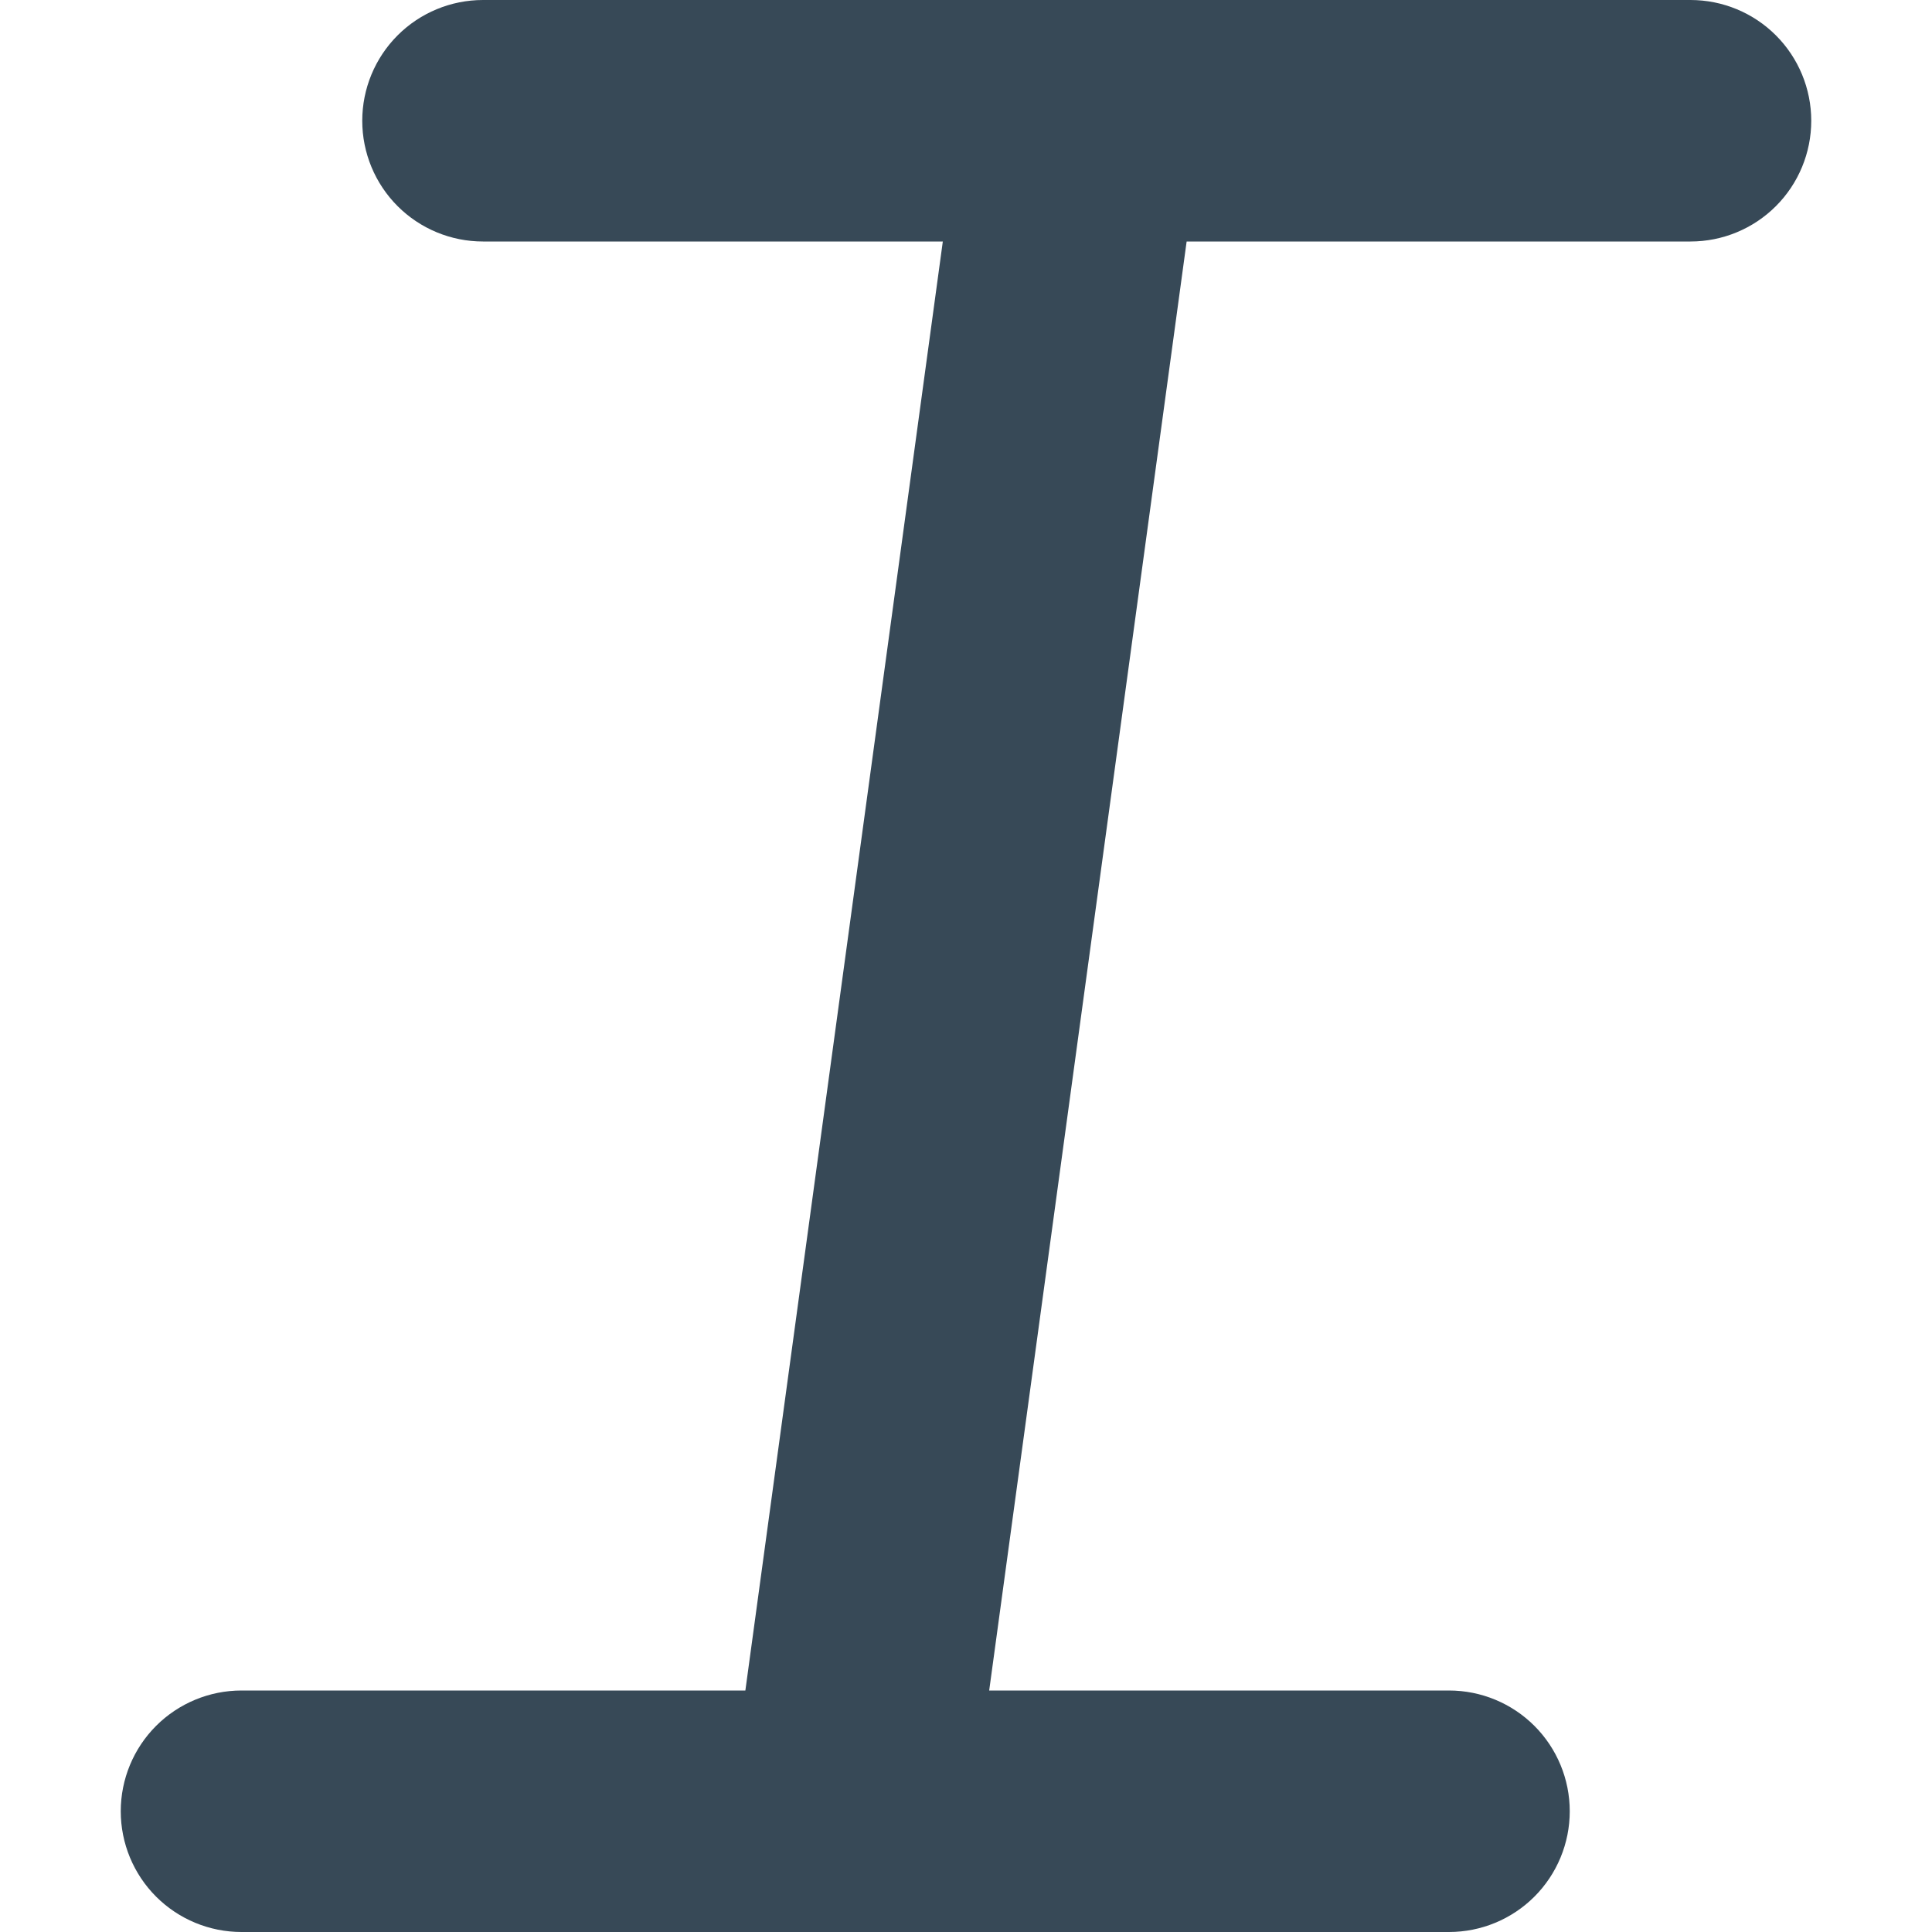 <svg width="10" height="10" viewBox="0 0 10 10" fill="none" xmlns="http://www.w3.org/2000/svg">
<path d="M8.75 0H2.5C2.334 0 2.175 0.066 2.058 0.183C1.941 0.3 1.875 0.459 1.875 0.625C1.875 0.791 1.941 0.95 2.058 1.067C2.175 1.184 2.334 1.25 2.5 1.25H4.88L3.858 8.75H1.25C1.084 8.75 0.925 8.816 0.808 8.933C0.691 9.05 0.625 9.209 0.625 9.375C0.625 9.541 0.691 9.7 0.808 9.817C0.925 9.934 1.084 10 1.25 10H7.5C7.666 10 7.825 9.934 7.942 9.817C8.059 9.7 8.125 9.541 8.125 9.375C8.125 9.209 8.059 9.05 7.942 8.933C7.825 8.816 7.666 8.75 7.5 8.75H5.12L6.142 1.25H8.75C8.916 1.25 9.075 1.184 9.192 1.067C9.309 0.95 9.375 0.791 9.375 0.625C9.375 0.459 9.309 0.3 9.192 0.183C9.075 0.066 8.916 0 8.75 0V0Z" fill="#374957"/>
</svg>
